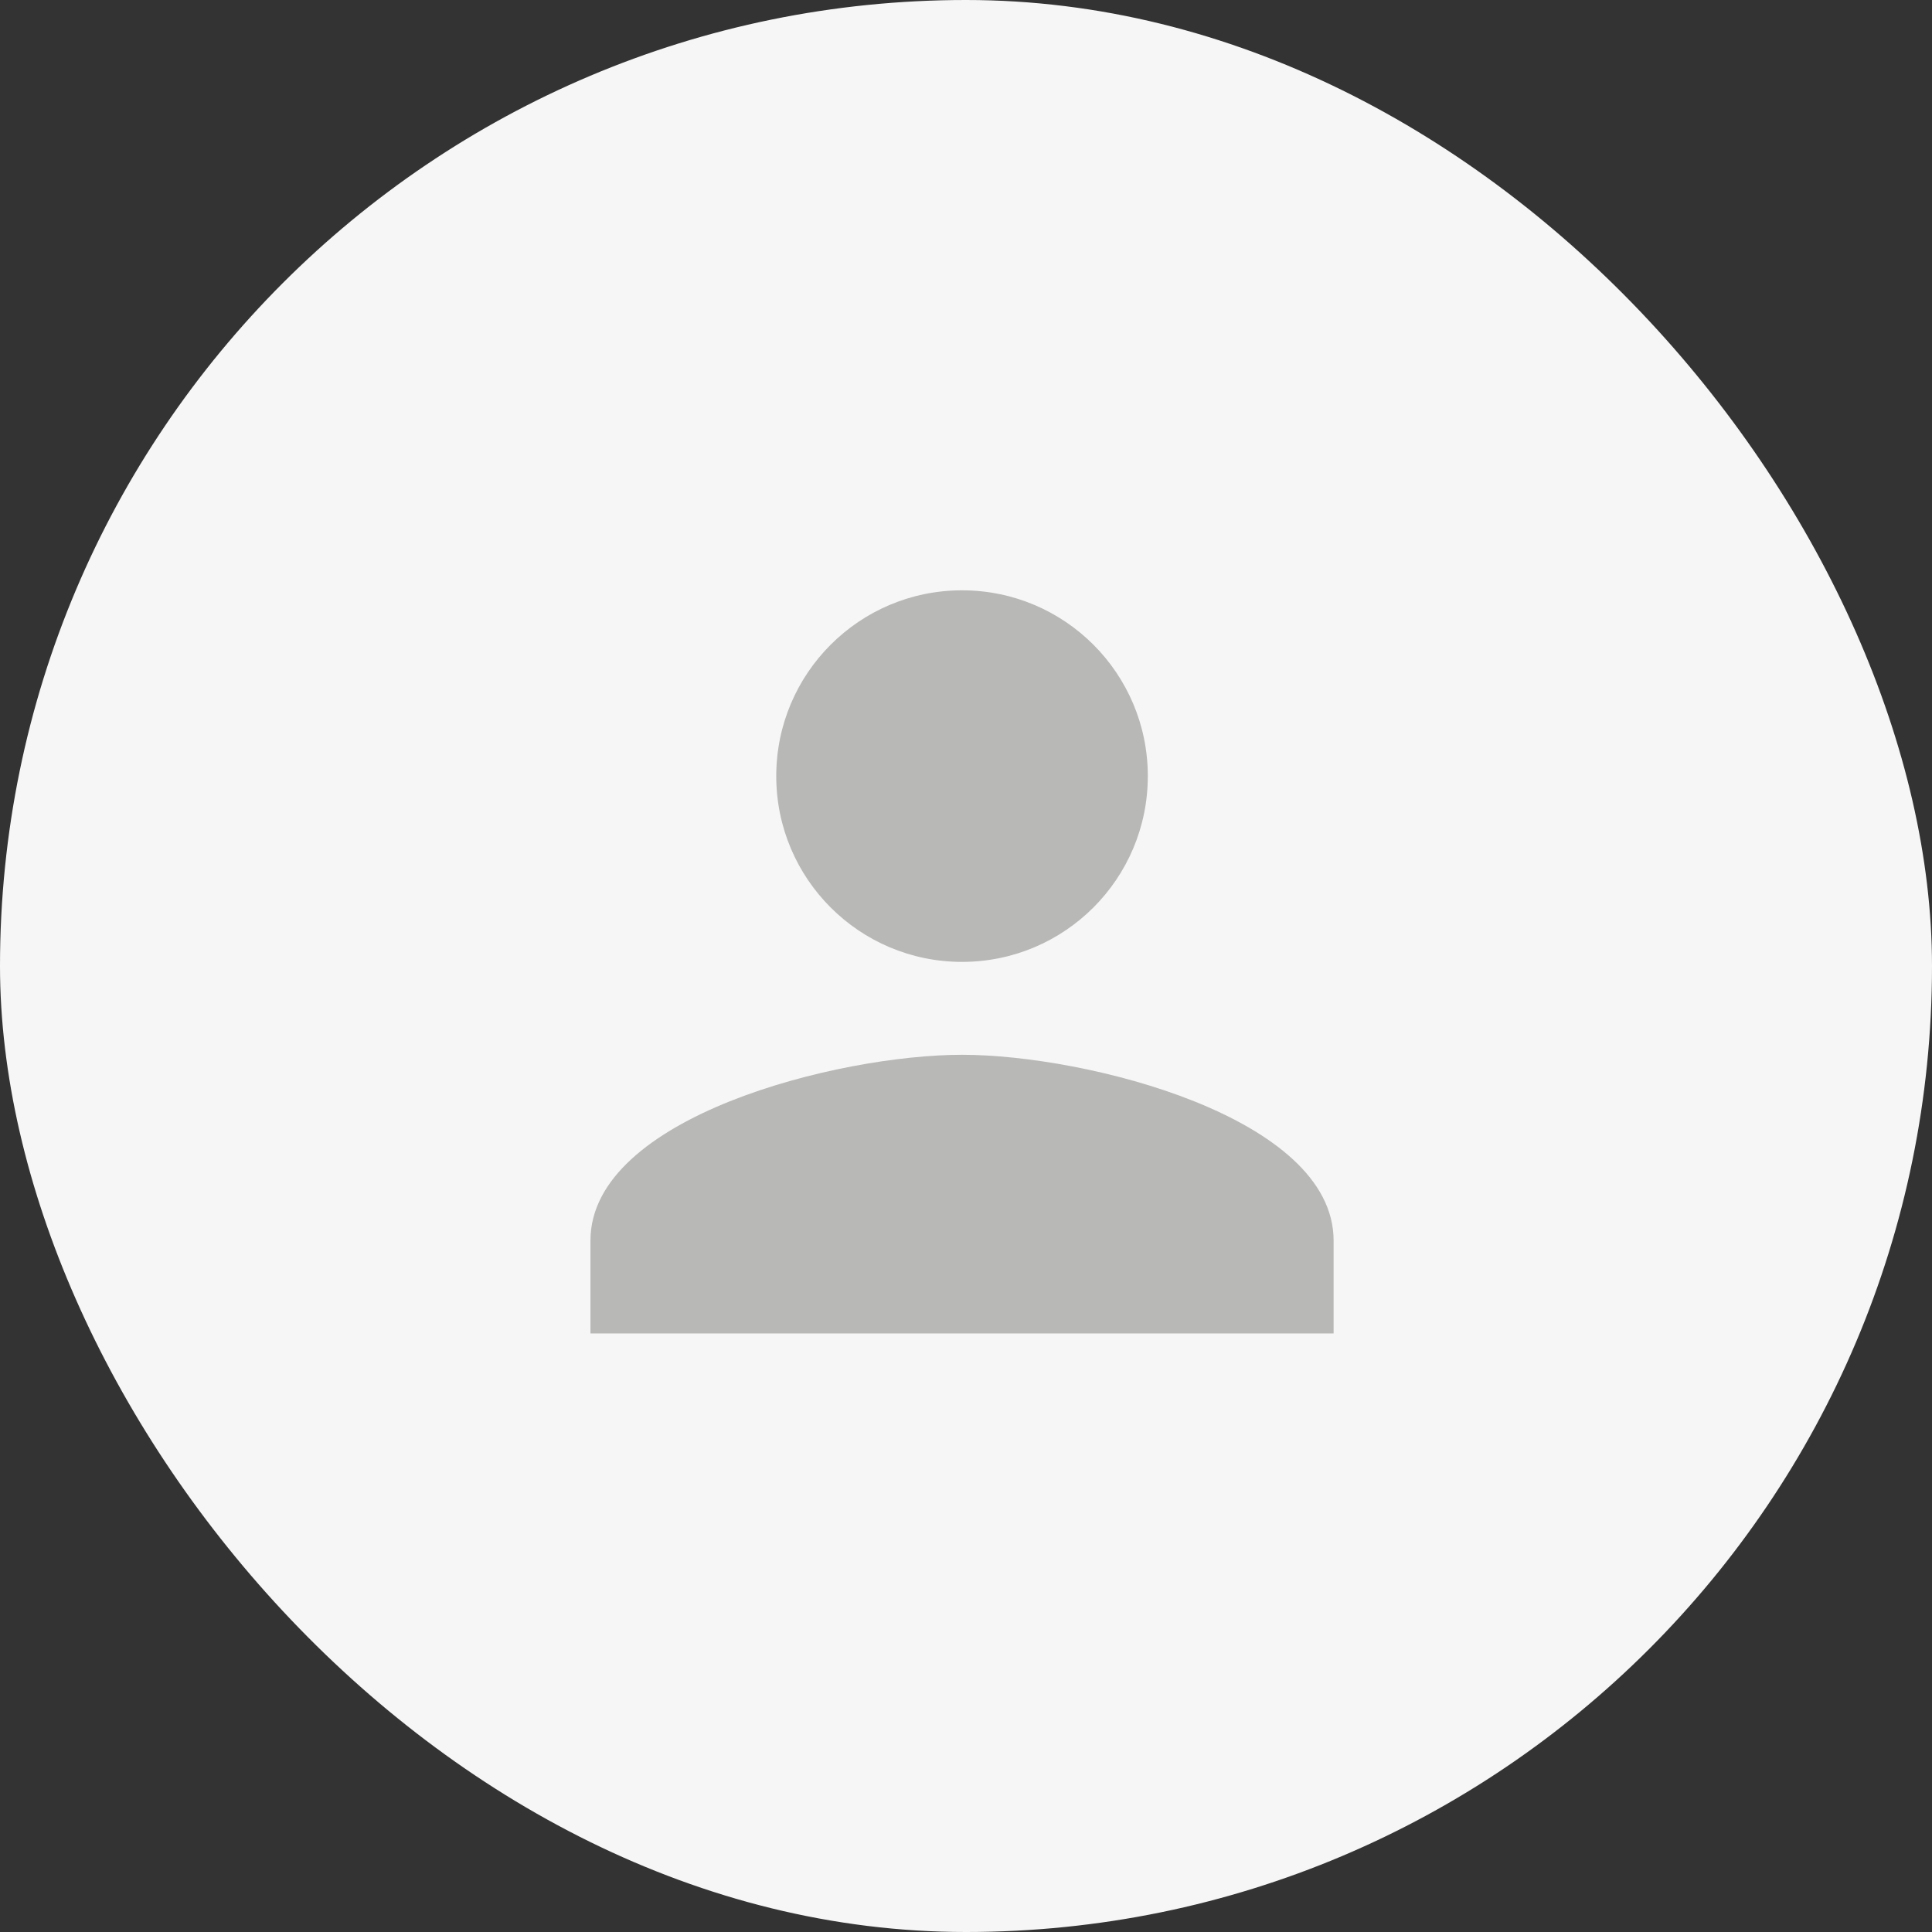 <svg width="210" height="210" viewBox="0 0 210 210" fill="none" xmlns="http://www.w3.org/2000/svg">
<rect x="0" y="0" width="210" height="210" fill="#333333" stroke="none"/>
<rect width="210" height="210" rx="105" fill="#F6F6F6"/>
<path fill-rule="evenodd" clip-rule="evenodd" d="M104.569 104.553C115.727 104.553 124.763 95.516 124.763 84.359C124.763 73.202 115.727 64.165 104.569 64.165C93.412 64.165 84.375 73.202 84.375 84.359C84.375 95.516 93.412 104.553 104.569 104.553ZM104.568 114.65C91.088 114.65 64.18 121.415 64.18 134.844V144.941H144.957V134.844C144.957 121.415 118.048 114.65 104.568 114.65Z" fill="#B8B8B7"/>
</svg>
